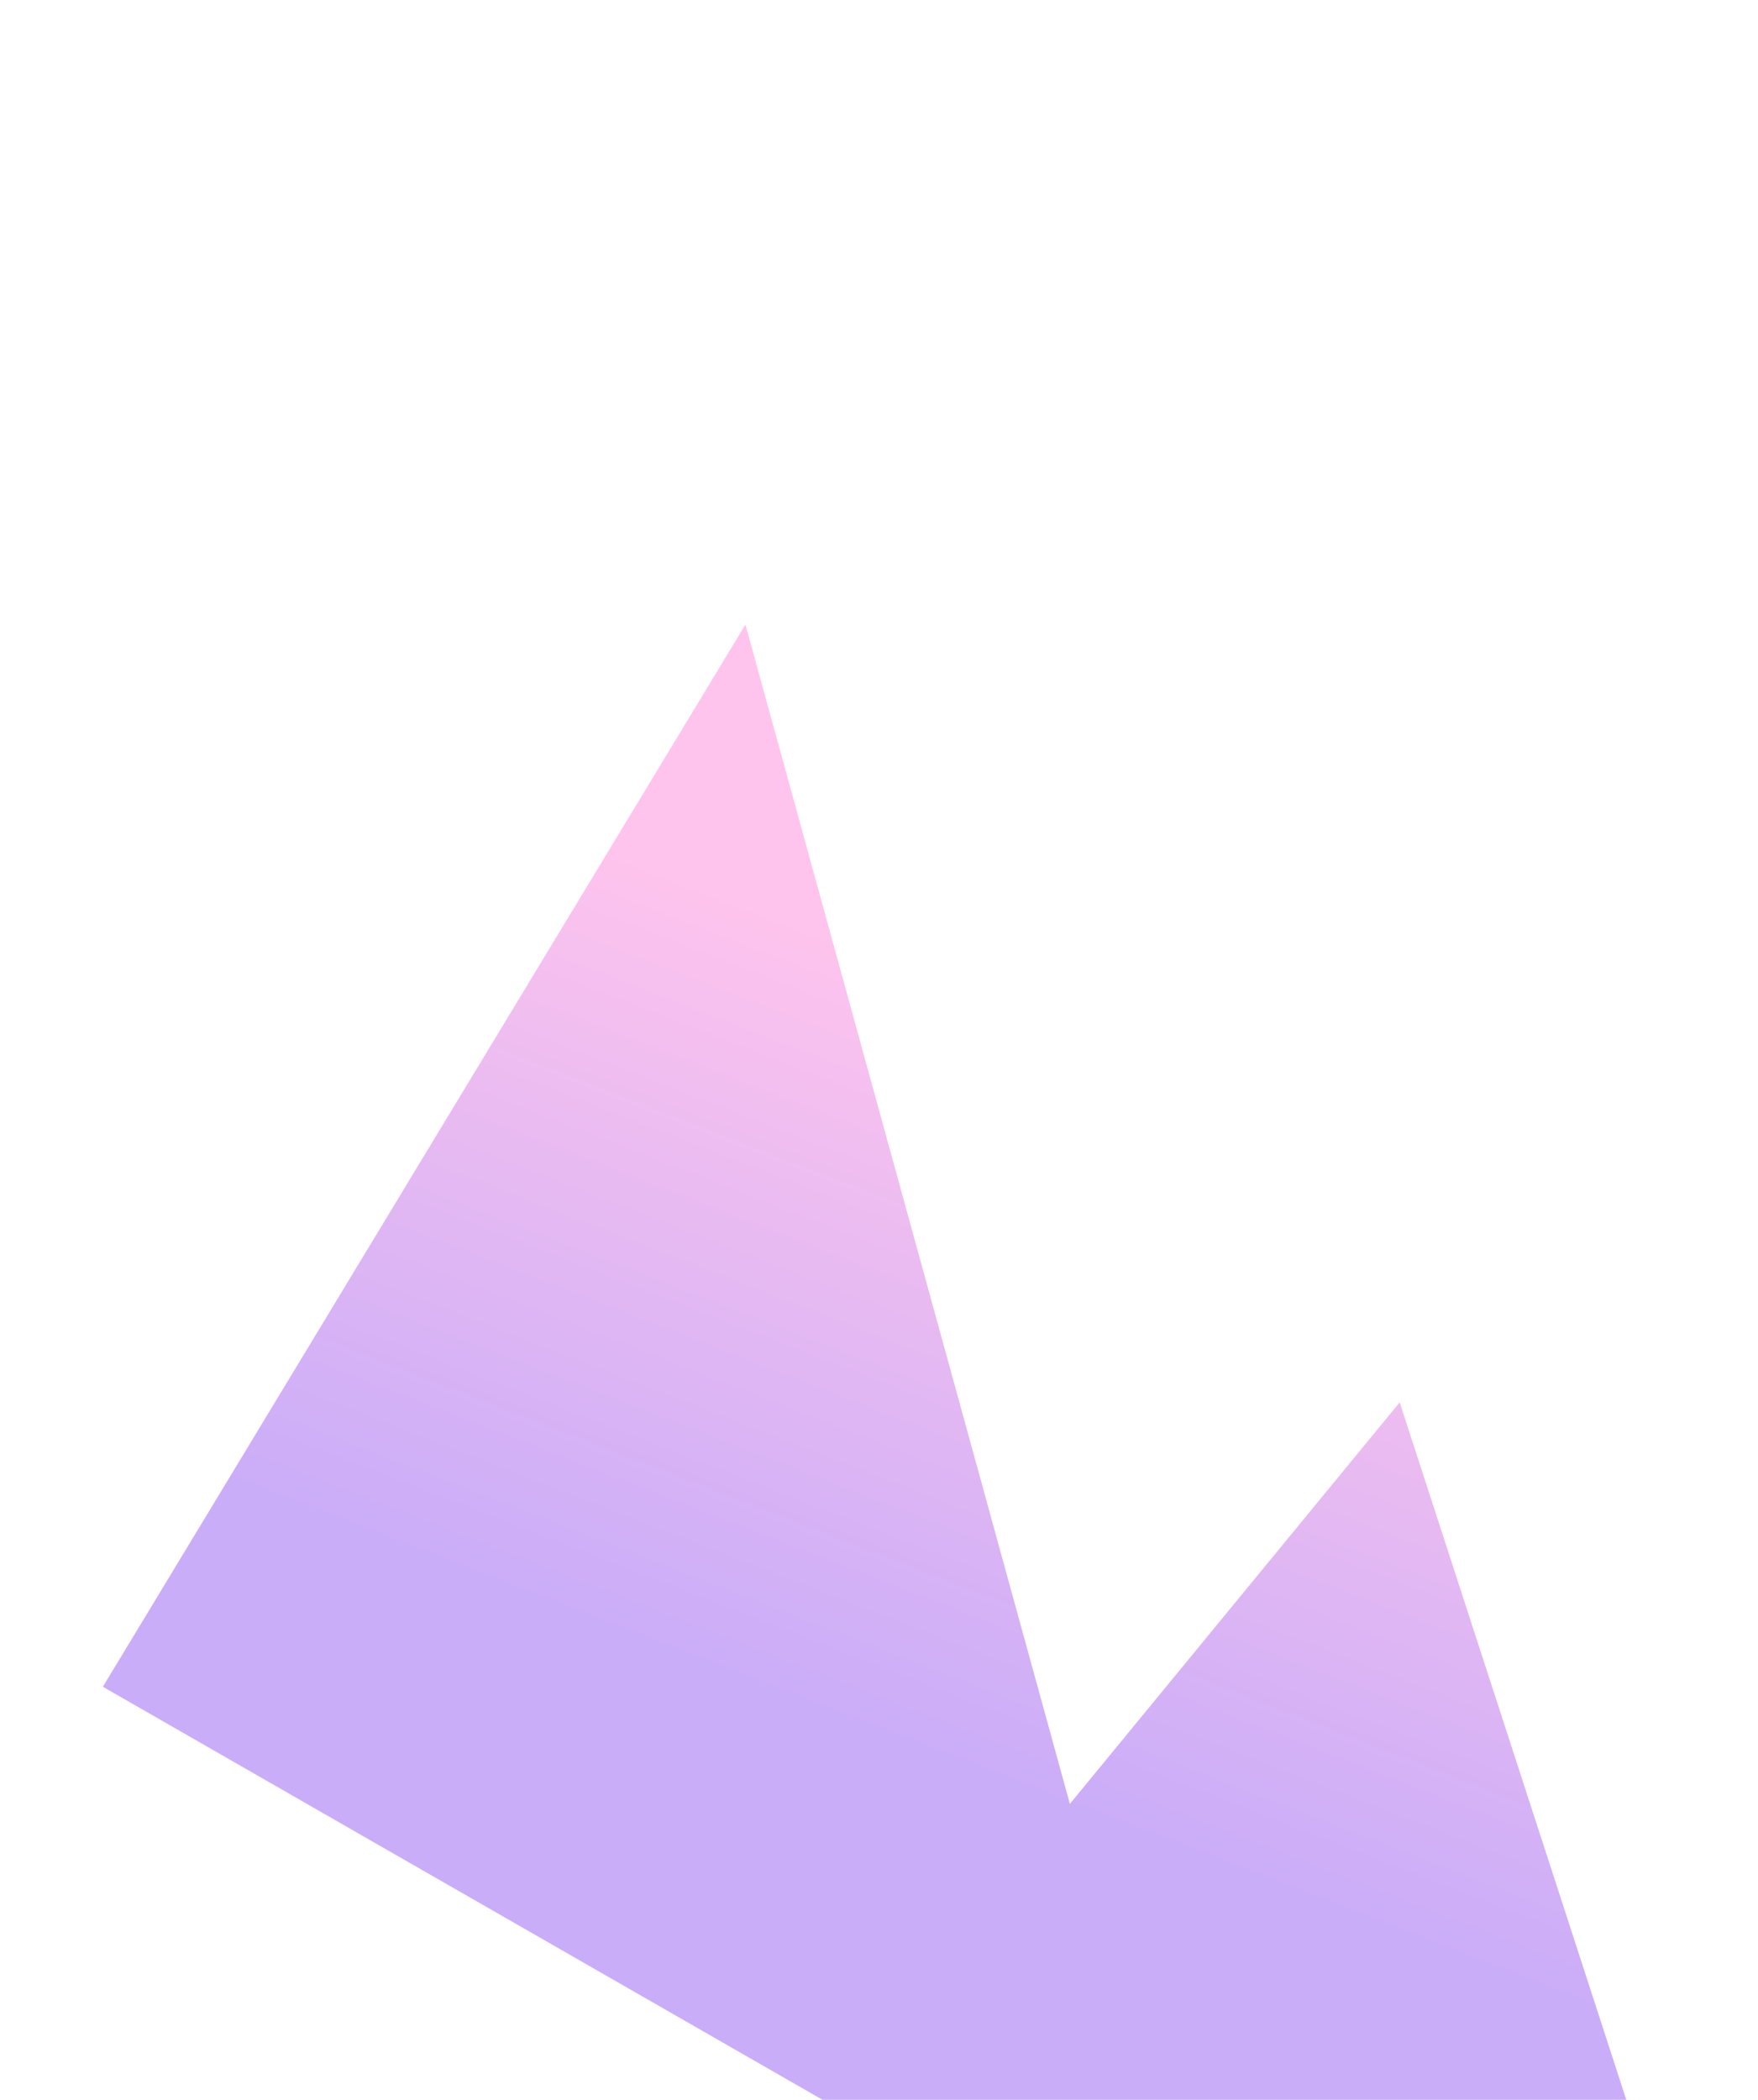<svg width="98" height="117" viewBox="-5 0 100 50" fill="none" xmlns="http://www.w3.org/2000/svg">
<path opacity="0.5" fill-rule="evenodd" clip-rule="evenodd" d="M0.851 61.211L37.403 0.816L55.857 67.871L74.618 45.04L97.986 116.933L0.851 61.211Z" fill="url(#paint0_linear_2_1596)"/>
<defs>
<linearGradient id="paint0_linear_2_1596" x1="57.327" y1="68.644" x2="72.42" y2="29.678" gradientUnits="userSpaceOnUse">
<stop stop-color="#965CF2"/>
<stop offset="1" stop-color="#FF8ADC"/>
</linearGradient>
</defs>
</svg>
